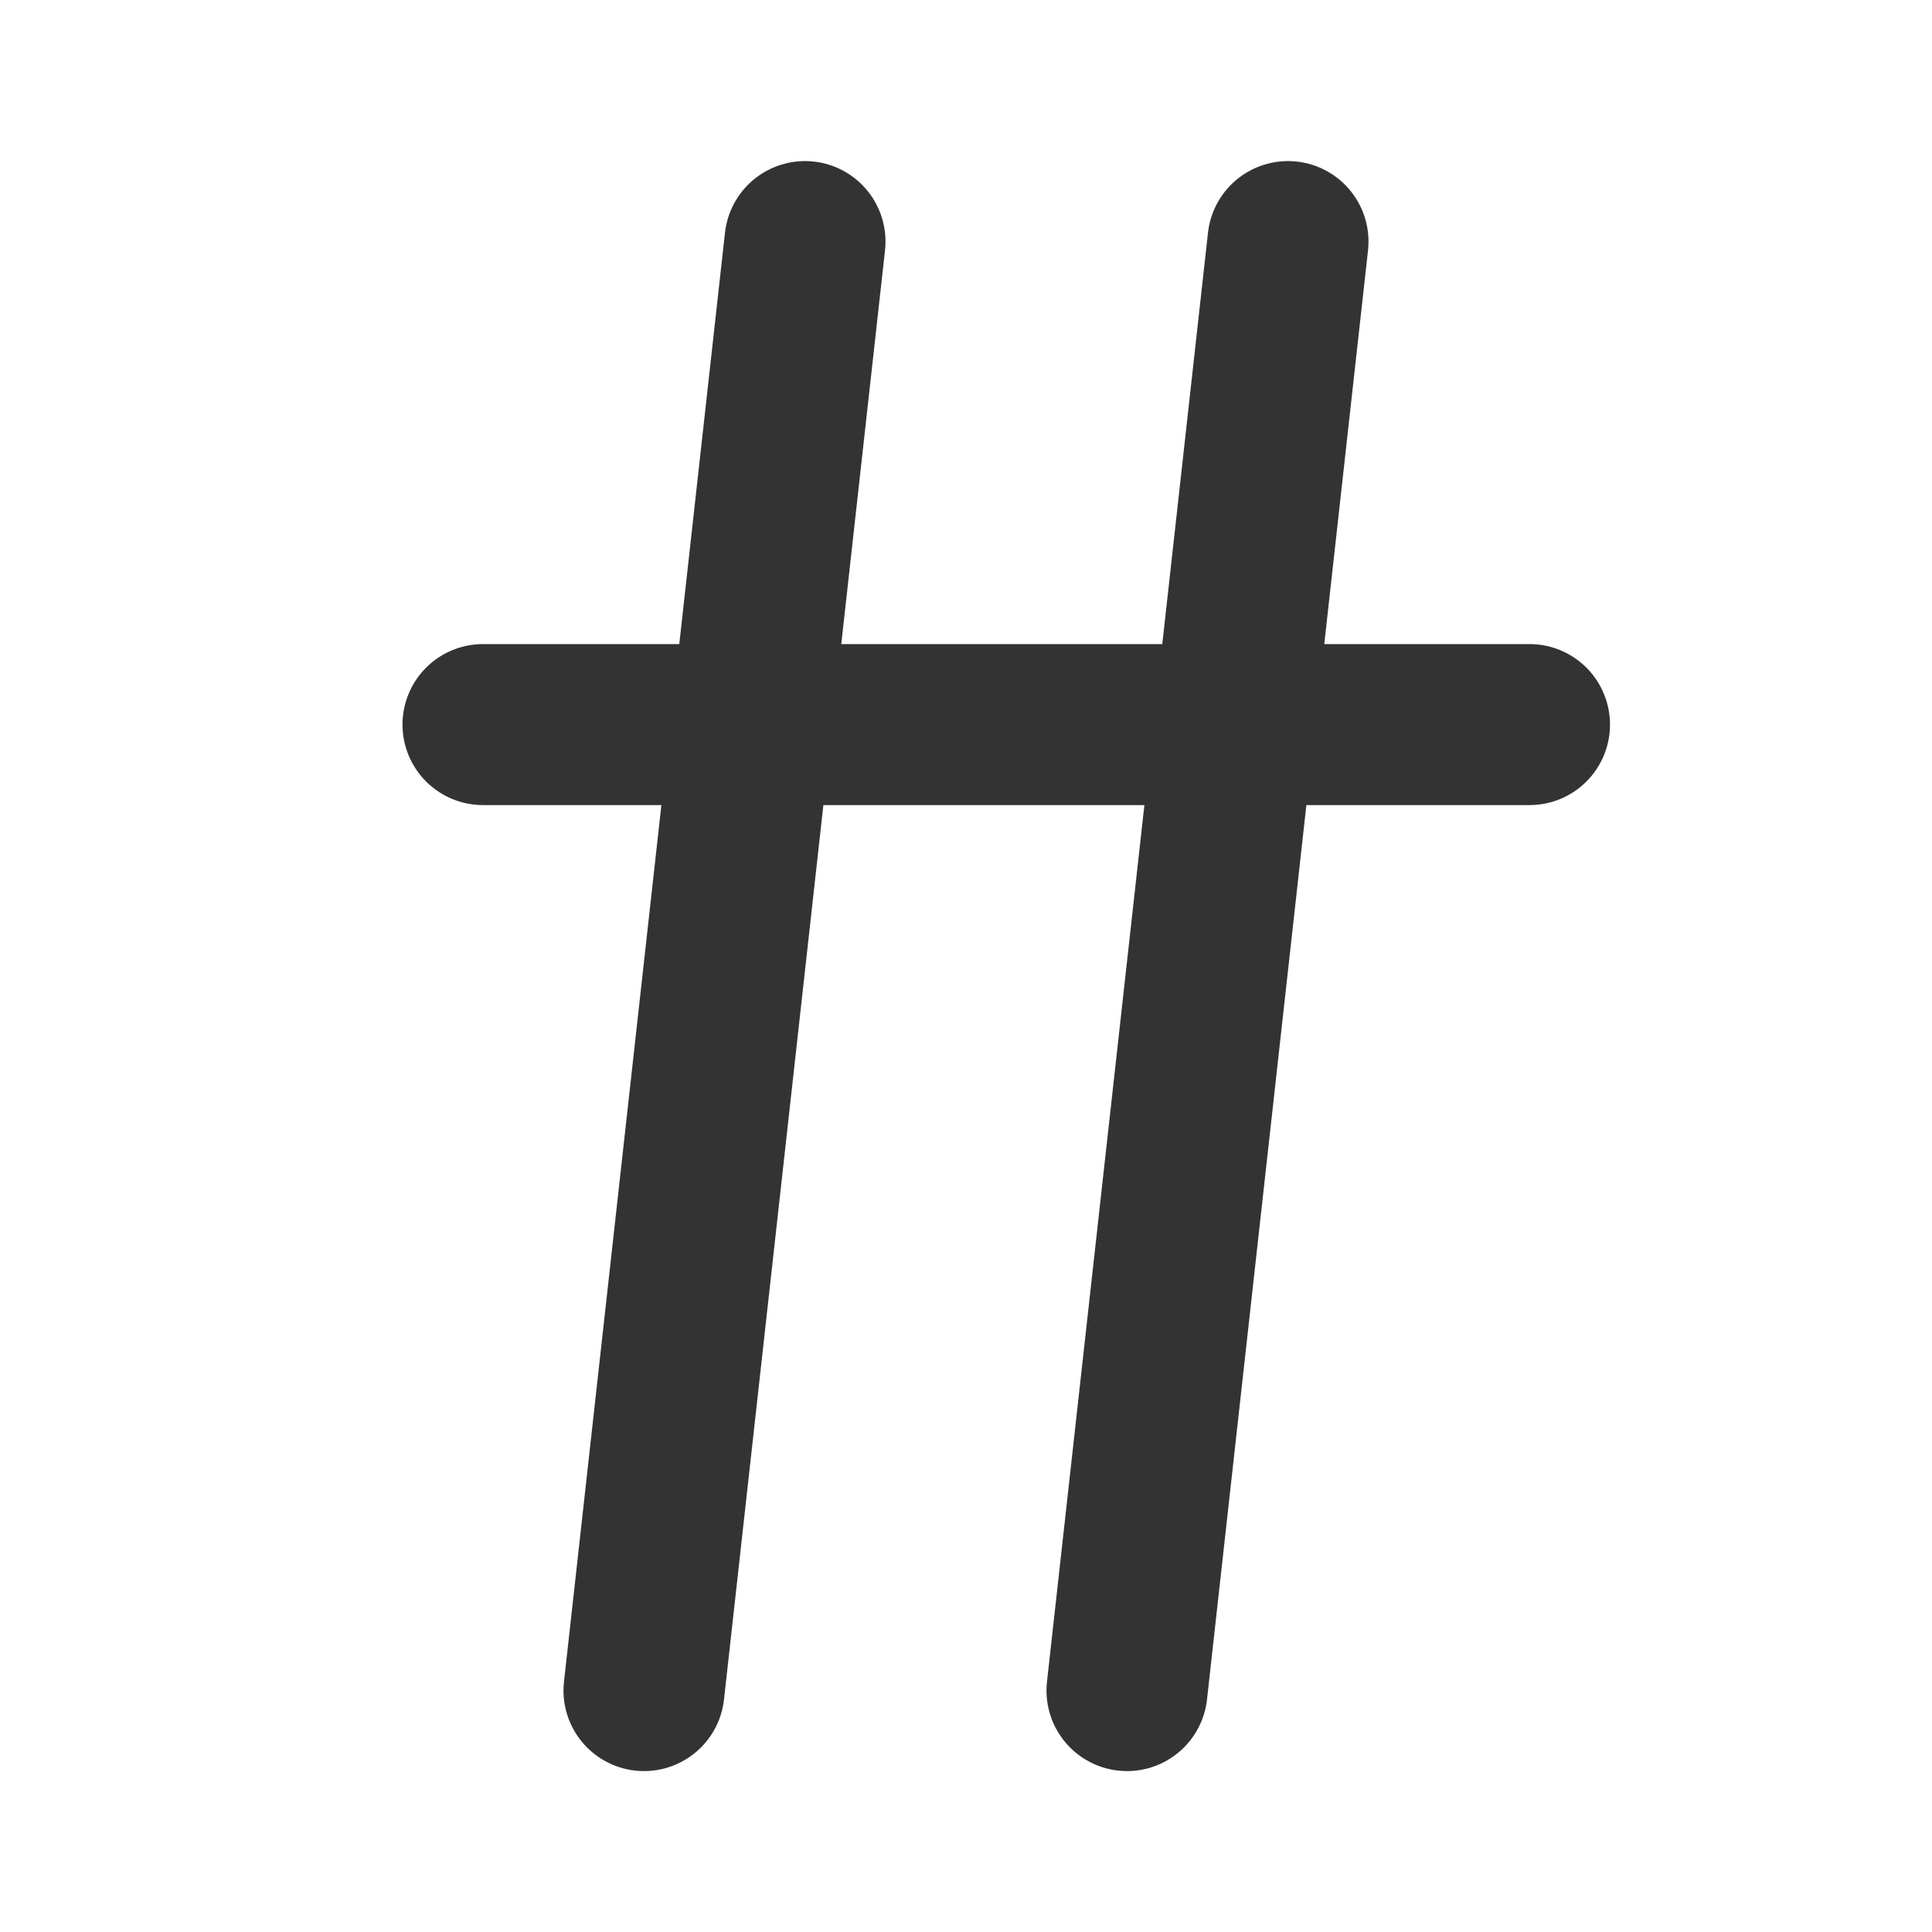 <?xml version="1.0" encoding="UTF-8" standalone="no"?>
<!DOCTYPE svg PUBLIC "-//W3C//DTD SVG 1.1//EN" "http://www.w3.org/Graphics/SVG/1.1/DTD/svg11.dtd">
<svg width="24px" height="24px" version="1.1" xmlns="http://www.w3.org/2000/svg" xmlns:xlink="http://www.w3.org/1999/xlink" xml:space="preserve" xmlns:serif="http://www.serif.com/" style="fill-rule:evenodd;clip-rule:evenodd;stroke-linecap:round;stroke-linejoin:round;stroke-miterlimit:100;">
    <g transform="matrix(1,0,0,1,-578,-1455)">
        <g id="social.regular.hashtag" transform="matrix(1,0,0,1,-990,685)">
            <rect x="1568" y="770" width="24" height="24" style="fill:none;"/>
            <g transform="matrix(1,0,0,1,987.846,-685.119)">
                <path d="M590.154,1458.12L588.154,1476.12" style="fill:none;stroke:rgb(51,51,51);stroke-width:2px;"/>
            </g>
            <g transform="matrix(1,0,0,1,991.846,-685.119)">
                <path d="M592.154,1458.12L590.154,1476.12" style="fill:none;stroke:rgb(51,51,51);stroke-width:2px;"/>
            </g>
            <g transform="matrix(1,0,0,1,988.346,-682.619)">
                <path d="M598.654,1461.62L585.654,1461.62" style="fill:none;stroke:rgb(51,51,51);stroke-width:2px;"/>
            </g>
            <g transform="matrix(1,0,0,1e-20,988.846,783)">
                <path d="M585.154,-2.14748e+06L598.154,-2.14748e+06" style="fill:none;stroke:rgb(51,51,51);stroke-width:2.83px;"/>
            </g>
        </g>
    </g>
</svg>
